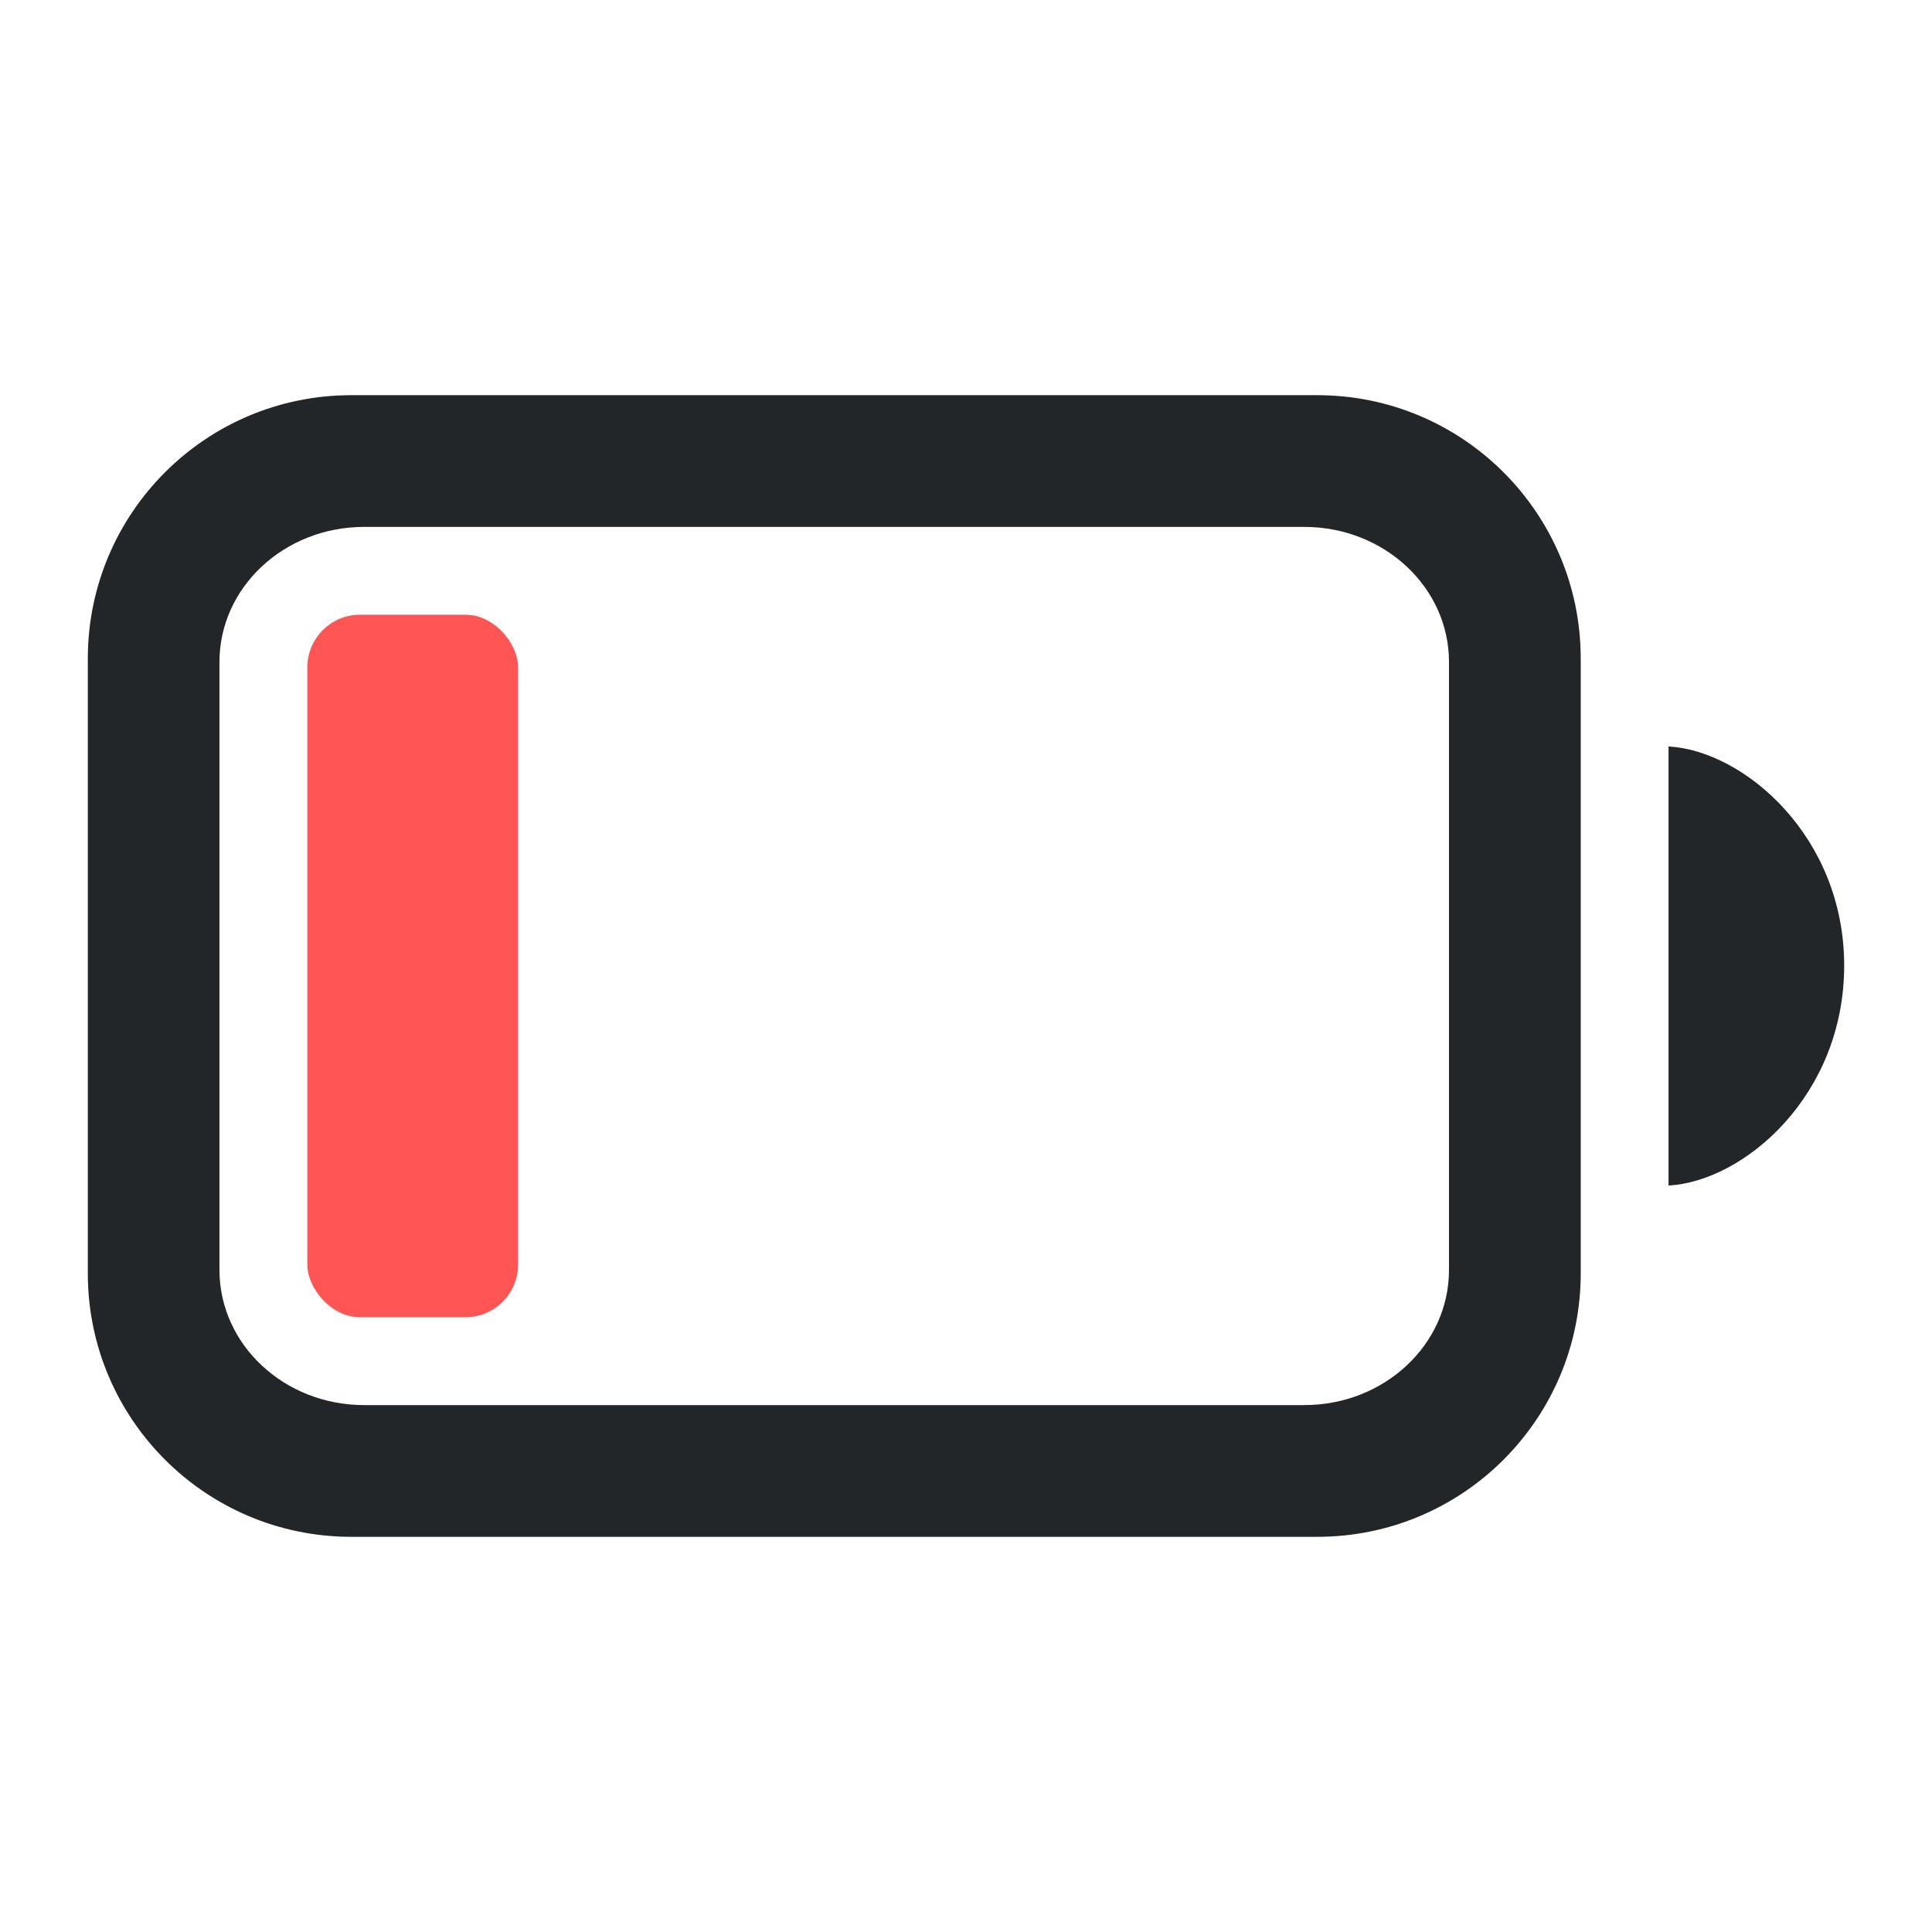 <svg version="1.1" viewBox="0 0 22 22" xmlns="http://www.w3.org/2000/svg">
 <defs>
  <style id="current-color-scheme" type="text/css">.ColorScheme-Text {
            color: #232629;
            }</style>
 </defs>
 <path class="ColorScheme-Text" d="m4 4.5c-1.657 0-3 1.343-3 3v7c0 1.657 1.343 3 3 3h11c1.657 0 3-1.343 3-3v-7c0-1.657-1.343-3-3-3zm0.146 1.5h10.707c0.91 2.96e-4 1.647 0.689 1.647 1.539v6.922c3.55e-4 0.85-0.737 1.539-1.647 1.539h-10.707c-0.91-2.96e-4 -1.647-0.689-1.647-1.539v-6.922c-3.56e-4 -0.85 0.737-1.539 1.647-1.539z" style="fill:currentColor"/>
 <path class="ColorScheme-Text" d="m19 13.5c0.86-0.048 2-1.025 2-2.505 0-1.47-1.14-2.447-2-2.495z" style="fill:currentColor"/>
 <rect x="3.5" y="7" width="2.4" height="8" ry=".6" style="fill:#f55"/>
</svg>
